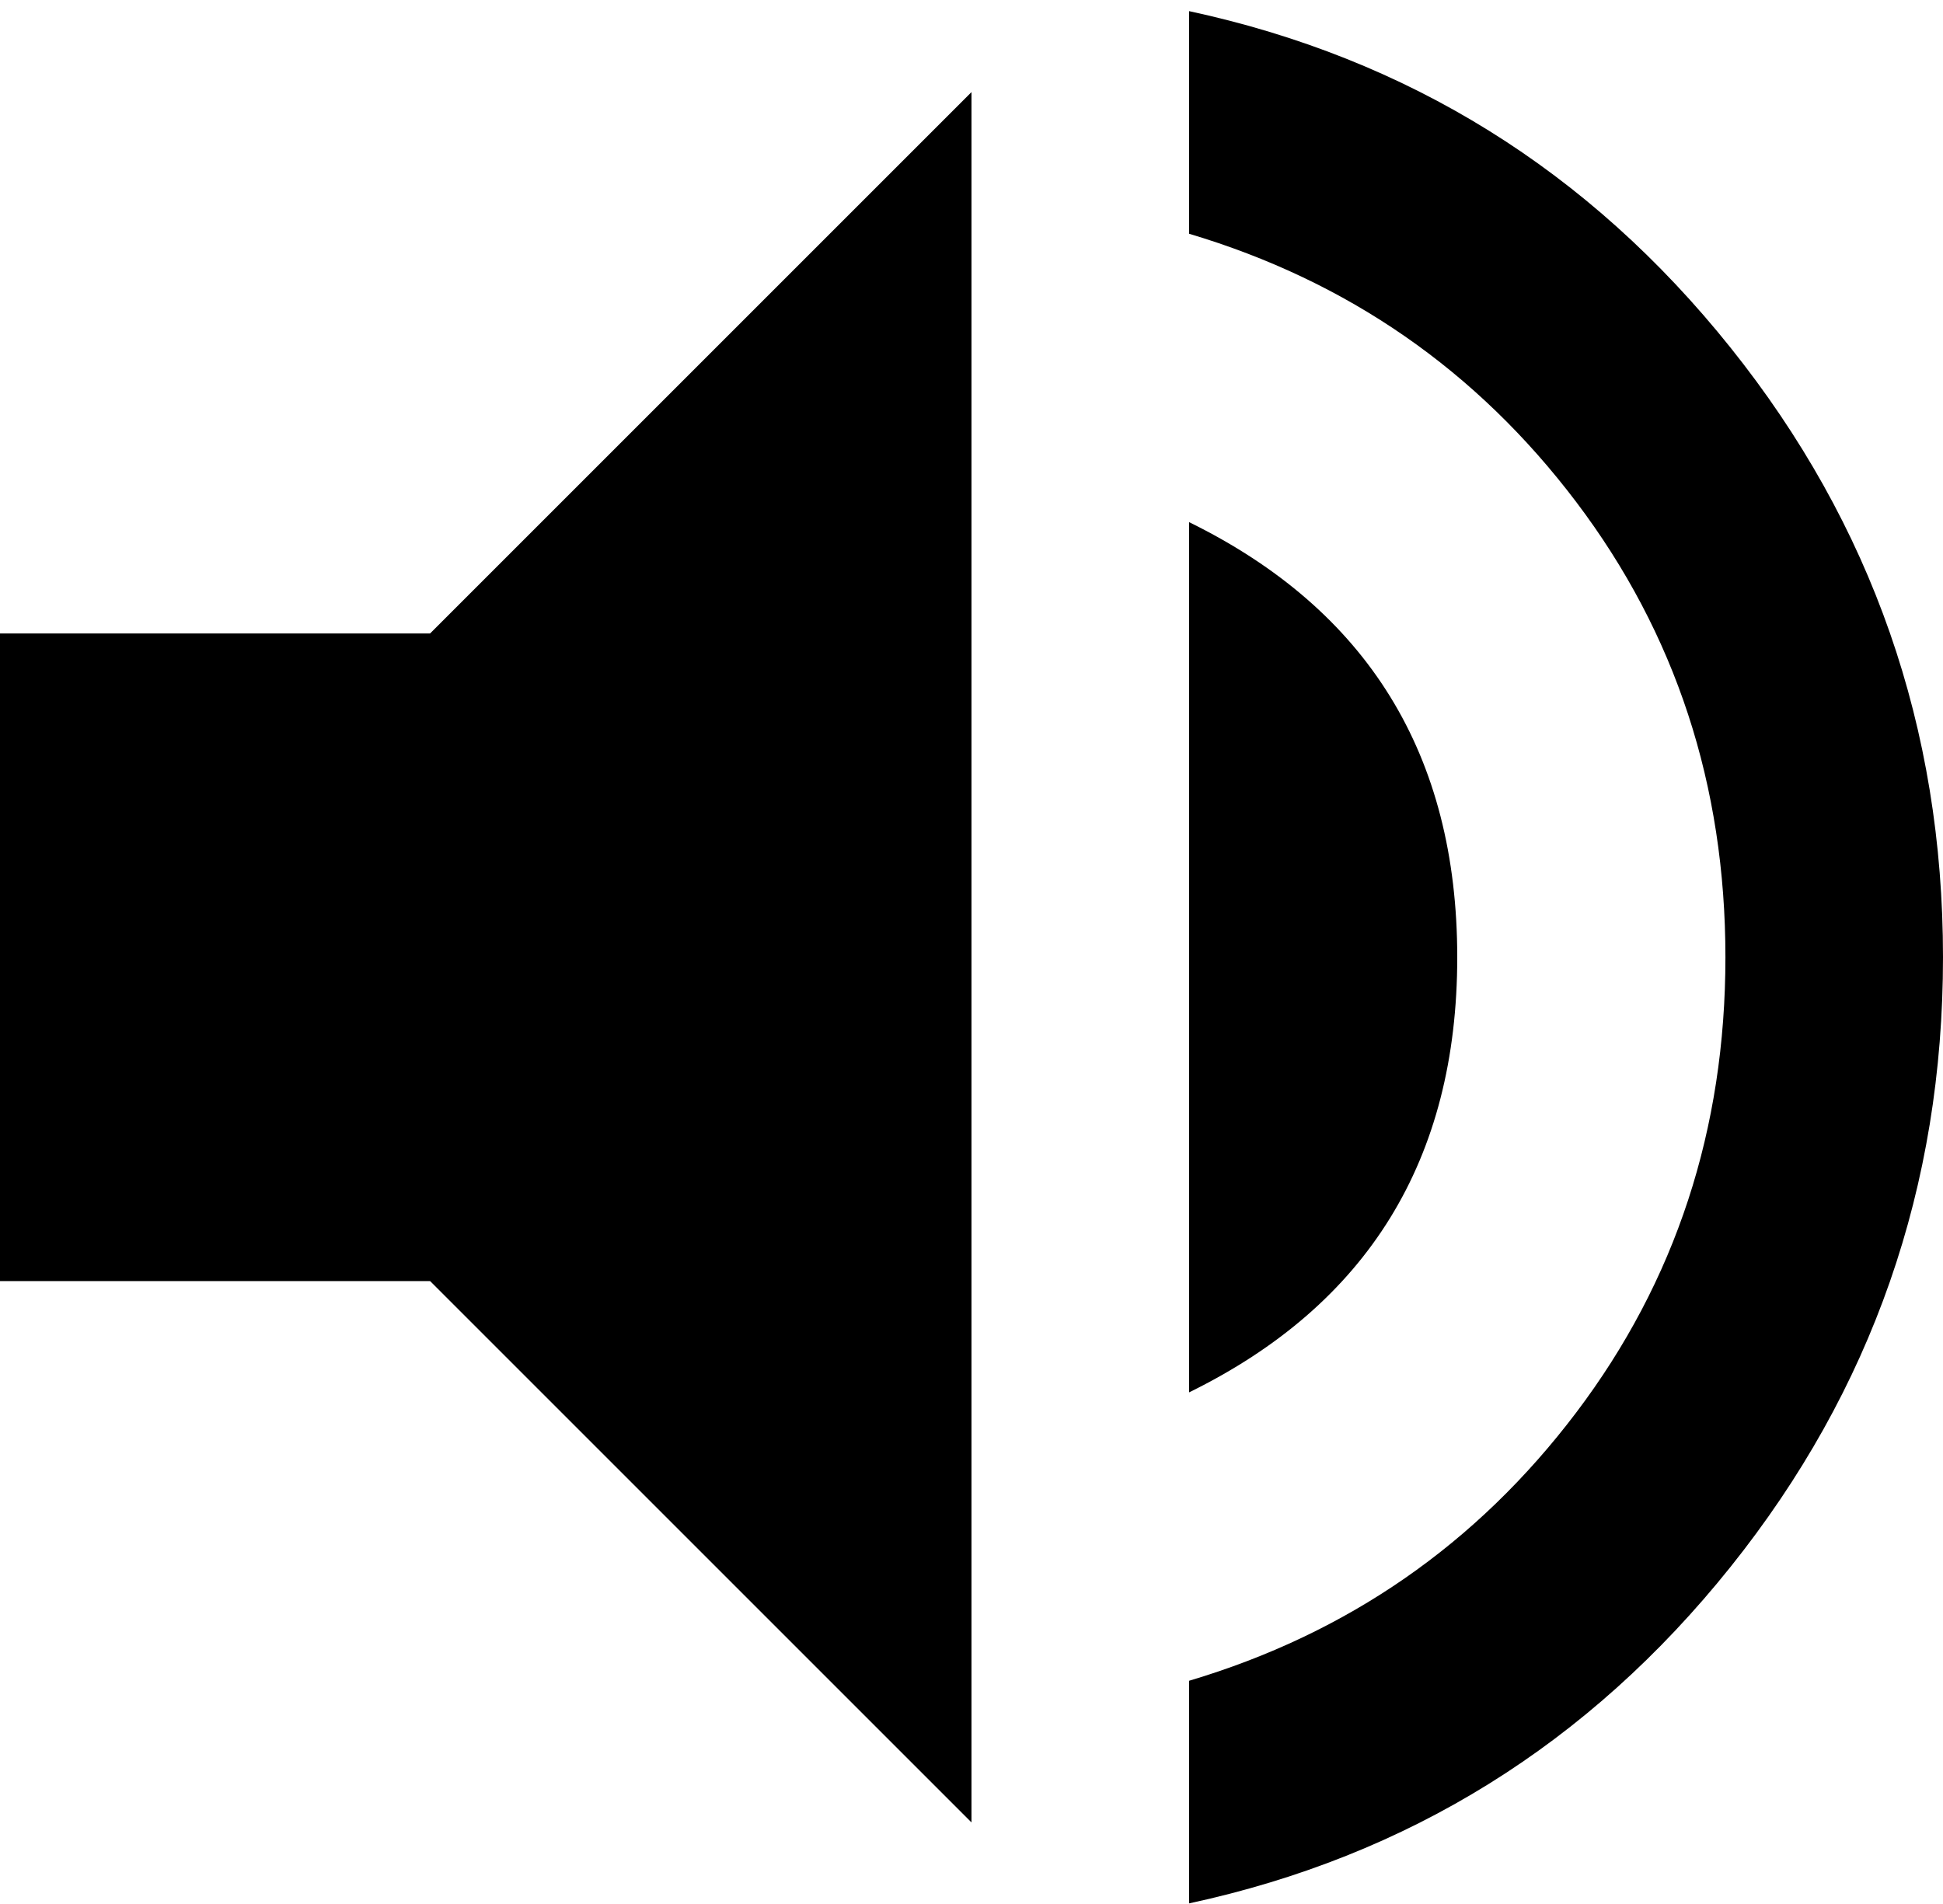 <?xml version="1.0" encoding="UTF-8" standalone="no"?>
<svg width="150px" height="147px" viewBox="0 0 150 147" version="1.1" xmlns="http://www.w3.org/2000/svg" xmlns:xlink="http://www.w3.org/1999/xlink">
    <!-- Generator: Sketch 40.3 (33839) - http://www.bohemiancoding.com/sketch -->
    <title>volume up</title>
    <desc>Created with Sketch.</desc>
    <defs></defs>
    <g id="Icons" stroke="none" stroke-width="1" fill="none" fill-rule="evenodd">
        <g id="Icon---Speaker" transform="translate(-5, -3)" fill="#000000">
            <g id="volume-up" transform="translate(0, 3)">
                <path d="M96.797,0.859 C113.724,4.505 127.656,13.164 138.594,26.836 C149.531,40.508 155,56.198 155,73.906 C155,91.615 149.531,107.305 138.594,120.977 C127.656,134.648 113.724,143.307 96.797,146.953 L96.797,129.766 C109.036,126.12 118.997,119.219 126.68,109.062 C134.362,98.906 138.203,87.188 138.203,73.906 C138.203,60.625 134.362,48.906 126.68,38.75 C118.997,28.594 109.036,21.693 96.797,18.047 L96.797,0.859 Z M117.5,73.906 C117.5,89.531 110.599,100.729 96.797,107.5 L96.797,40.312 C110.599,47.083 117.5,58.281 117.5,73.906 L117.5,73.906 Z M5,48.906 L38.203,48.906 L80,7.109 L80,140.703 L38.203,98.906 L5,98.906 L5,48.906 Z" id="Shape"></path>
            </g>
        </g>
    </g>
</svg>